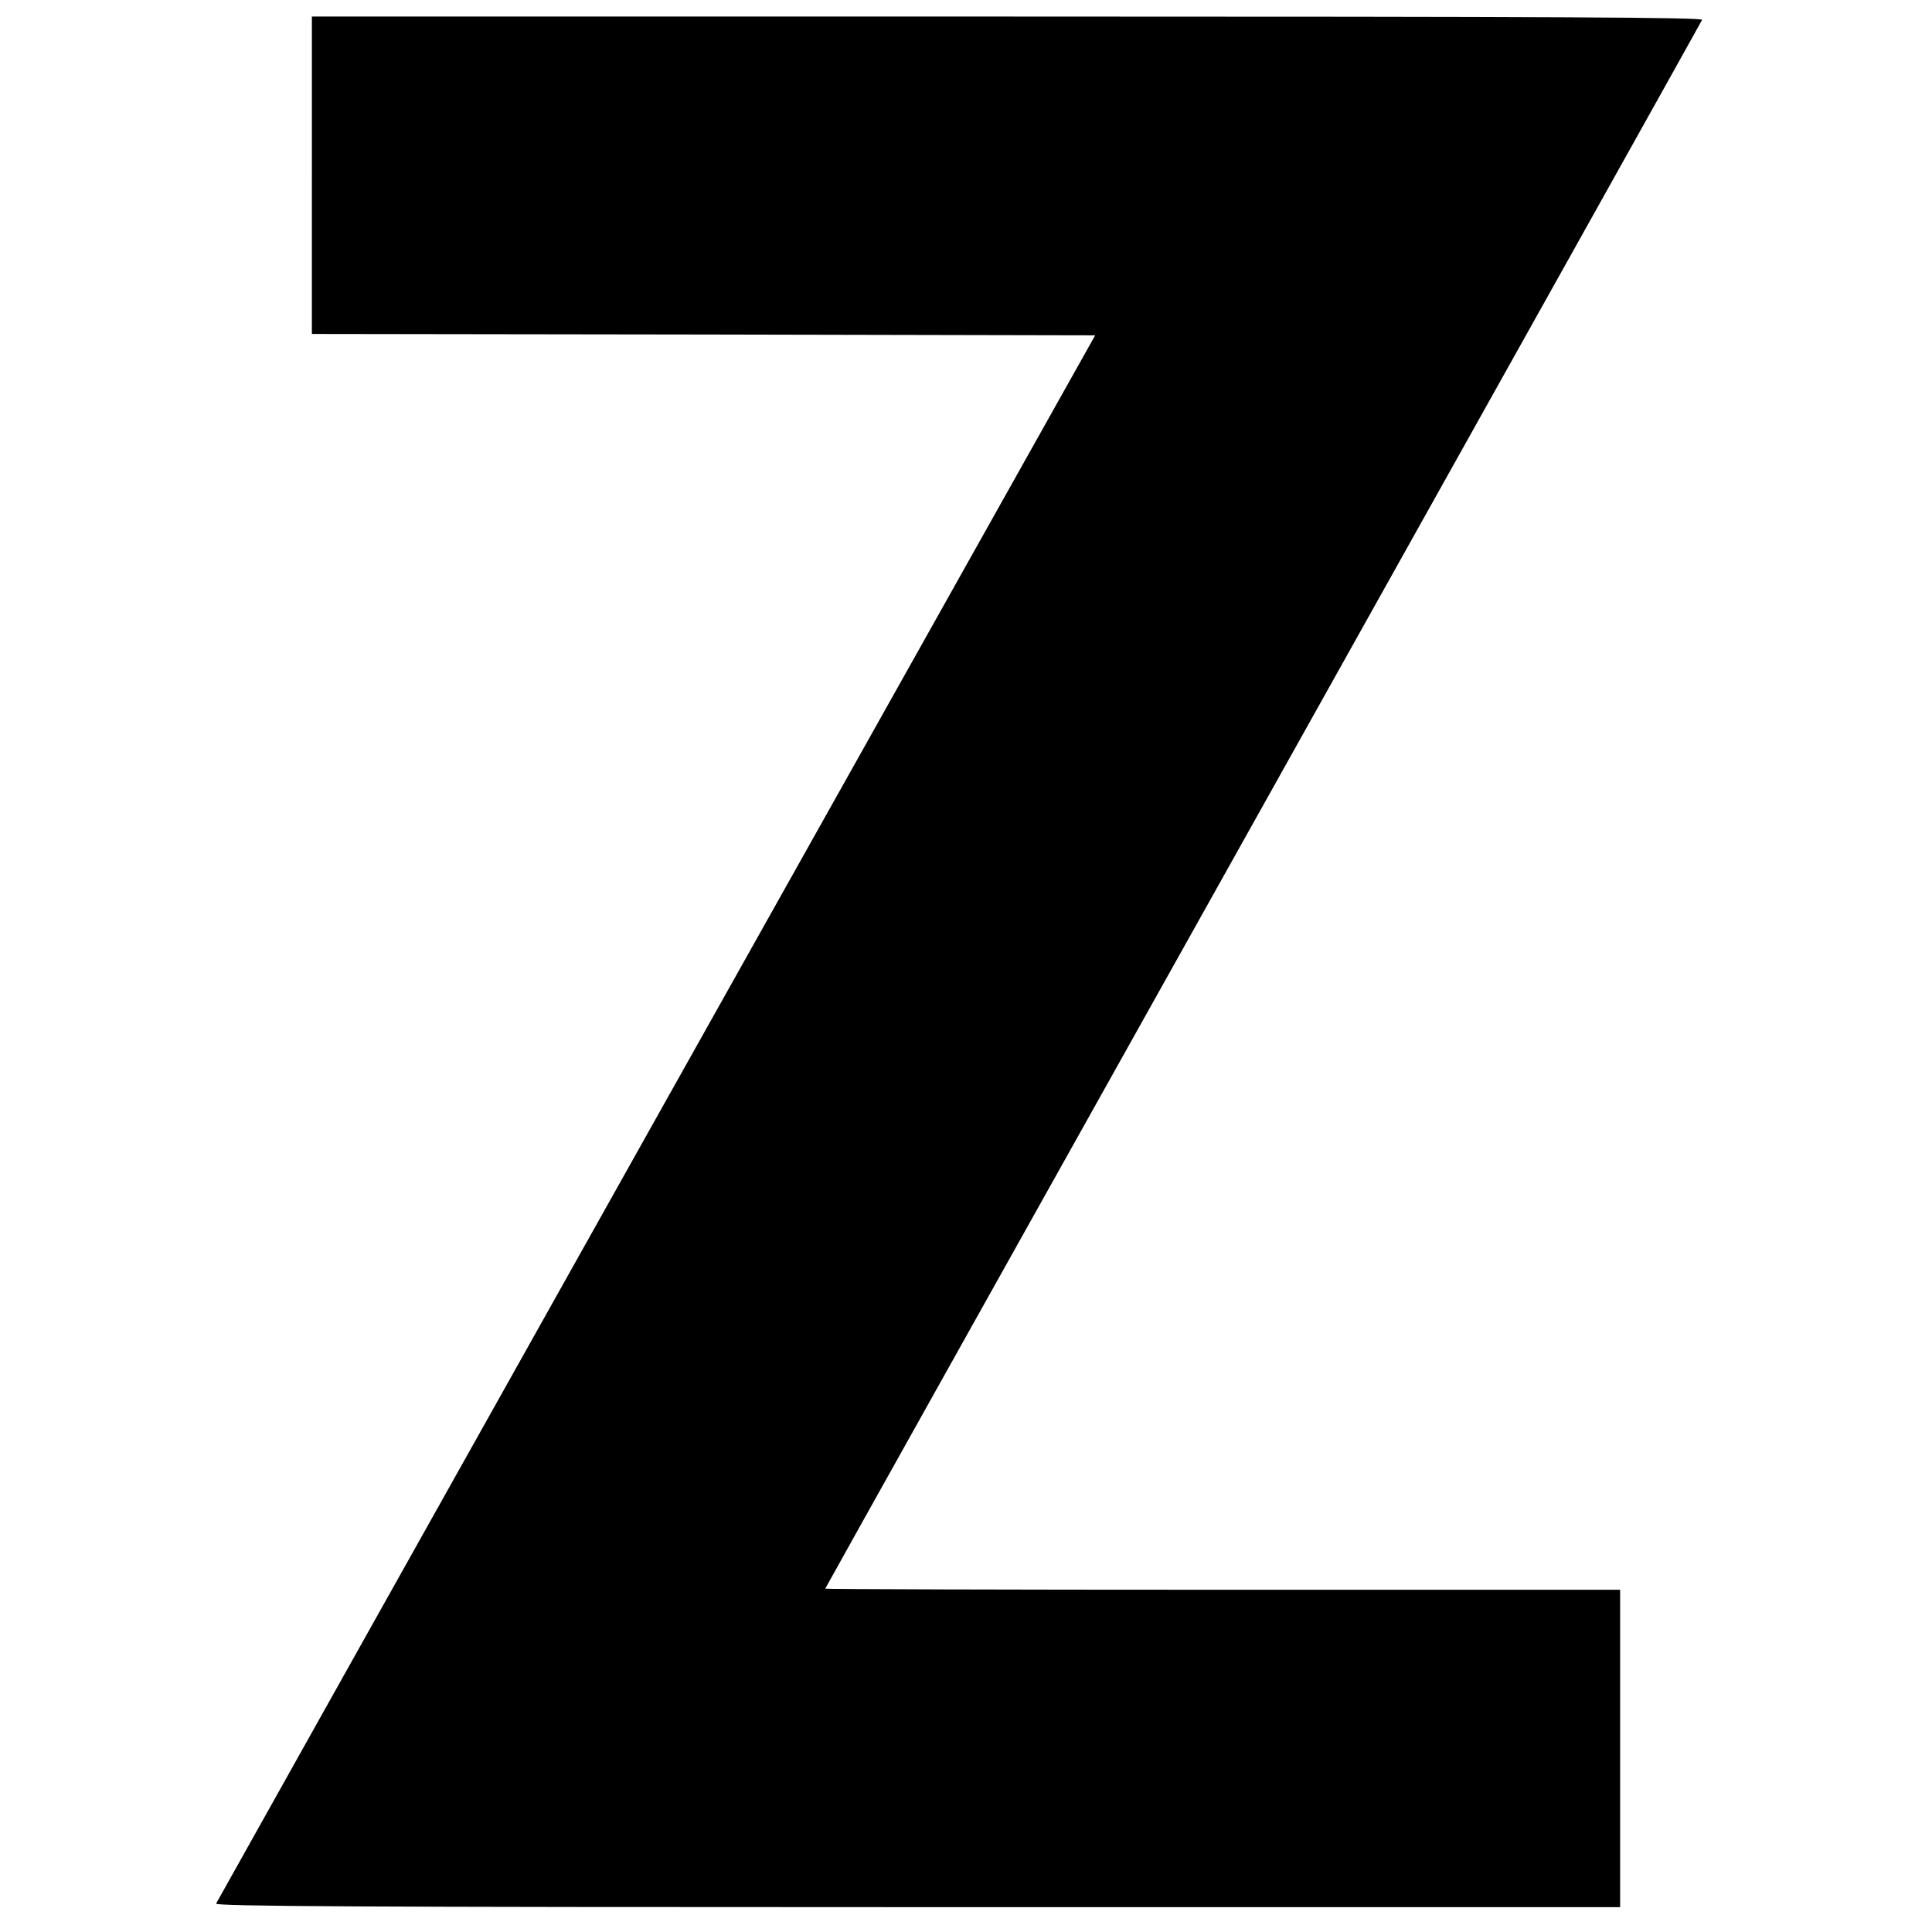 <?xml version="1.0" standalone="no"?>
<!DOCTYPE svg PUBLIC "-//W3C//DTD SVG 20010904//EN"
 "http://www.w3.org/TR/2001/REC-SVG-20010904/DTD/svg10.dtd">
<svg version="1.0" xmlns="http://www.w3.org/2000/svg"
 width="700pt" height="700pt" viewBox="0 0 700 700"
 preserveAspectRatio="xMidYMid meet">
<g transform="translate(0,700) scale(0.1,-0.1)"
fill="#000000" stroke="none">
<path d="M1130 6365 l0 -575 1419 -2 1419 -3 -1590 -2835 c-874 -1559 -1592
-2841 -1595 -2847 -4 -10 508 -13 2541 -13 l2546 0 0 575 0 575 -1440 0 c-792
0 -1440 2 -1440 4 0 2 714 1278 1586 2837 872 1559 1588 2840 1591 2847 4 9
-503 12 -2516 12 l-2521 0 0 -575z"/>
</g>
</svg>

